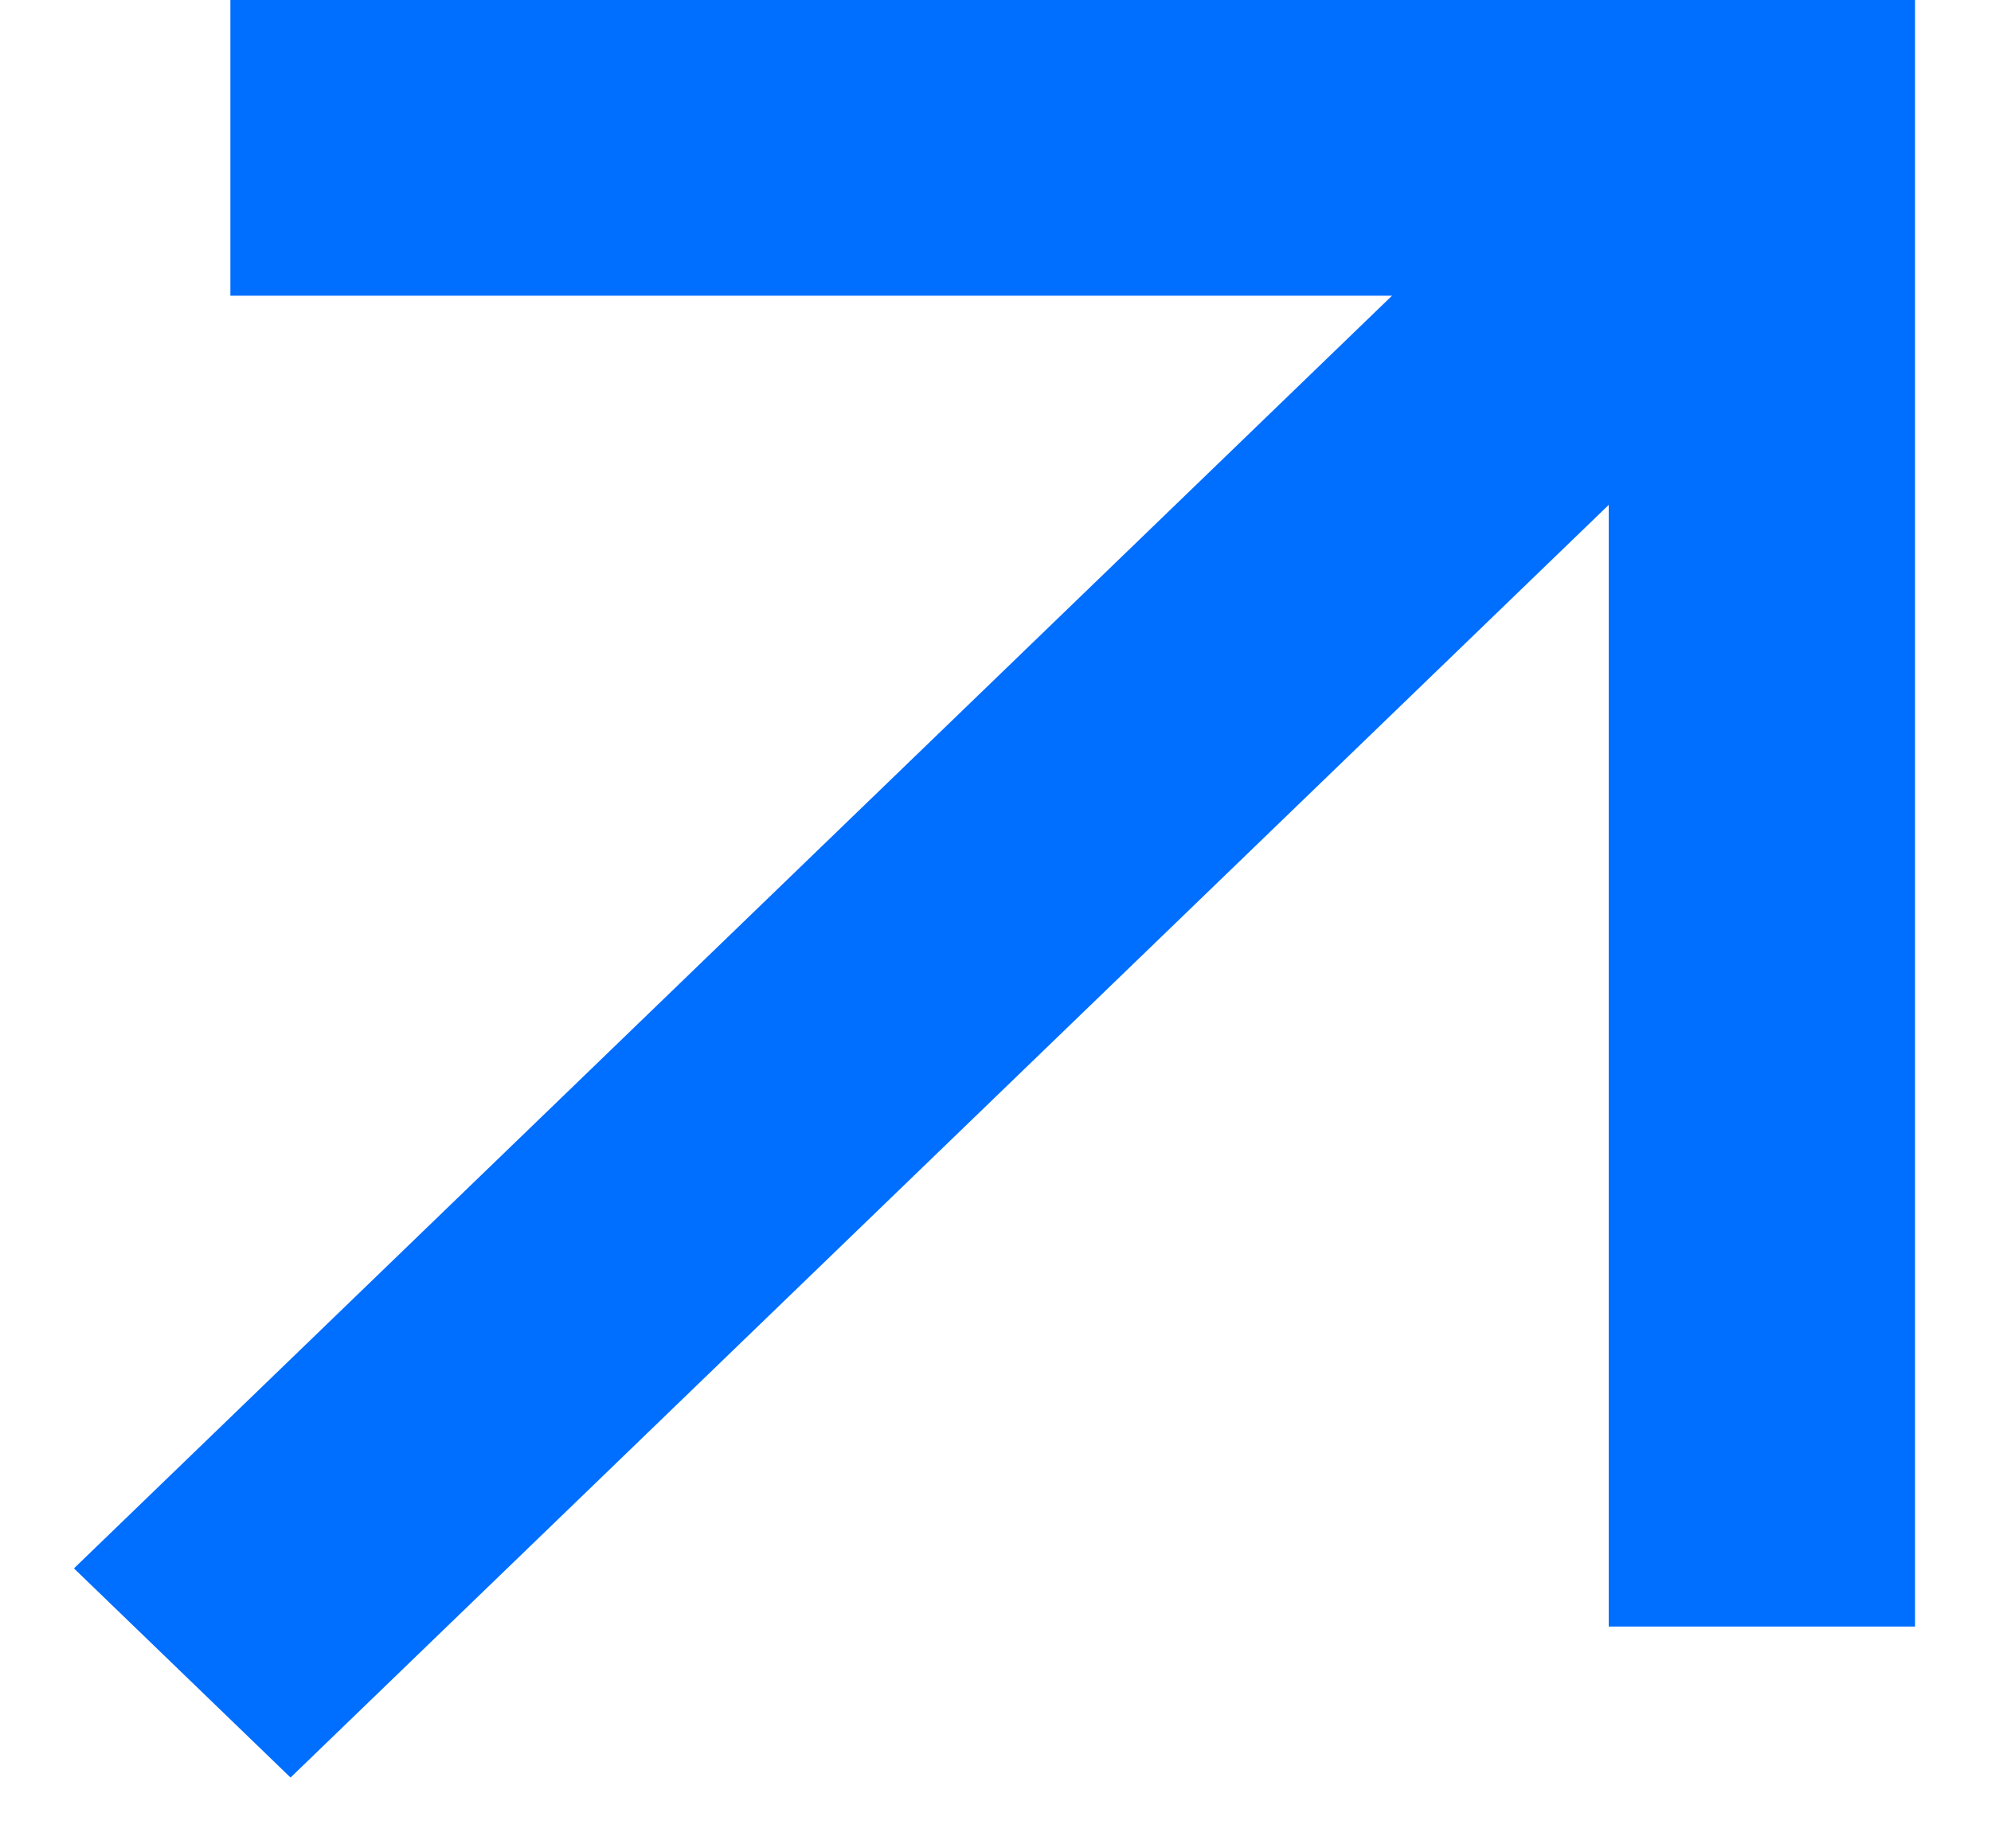 ﻿<?xml version="1.0" encoding="utf-8"?>
<svg version="1.1" xmlns:xlink="http://www.w3.org/1999/xlink" width="14px" height="13px" xmlns="http://www.w3.org/2000/svg">
  <g transform="matrix(1 0 0 1 -250 -160 )">
    <path d="M 11.312 11.44  L 11.312 3.551  L 2.043 12.502  L 0.52 11.031  L 9.788 2.08  L 1.62 2.08  L 1.62 0  L 13.466 0  L 13.466 11.44  L 11.312 11.44  Z " fill-rule="nonzero" fill="#006eff" stroke="none" transform="matrix(1 0 0 1 250 160 )" />
  </g>
</svg>